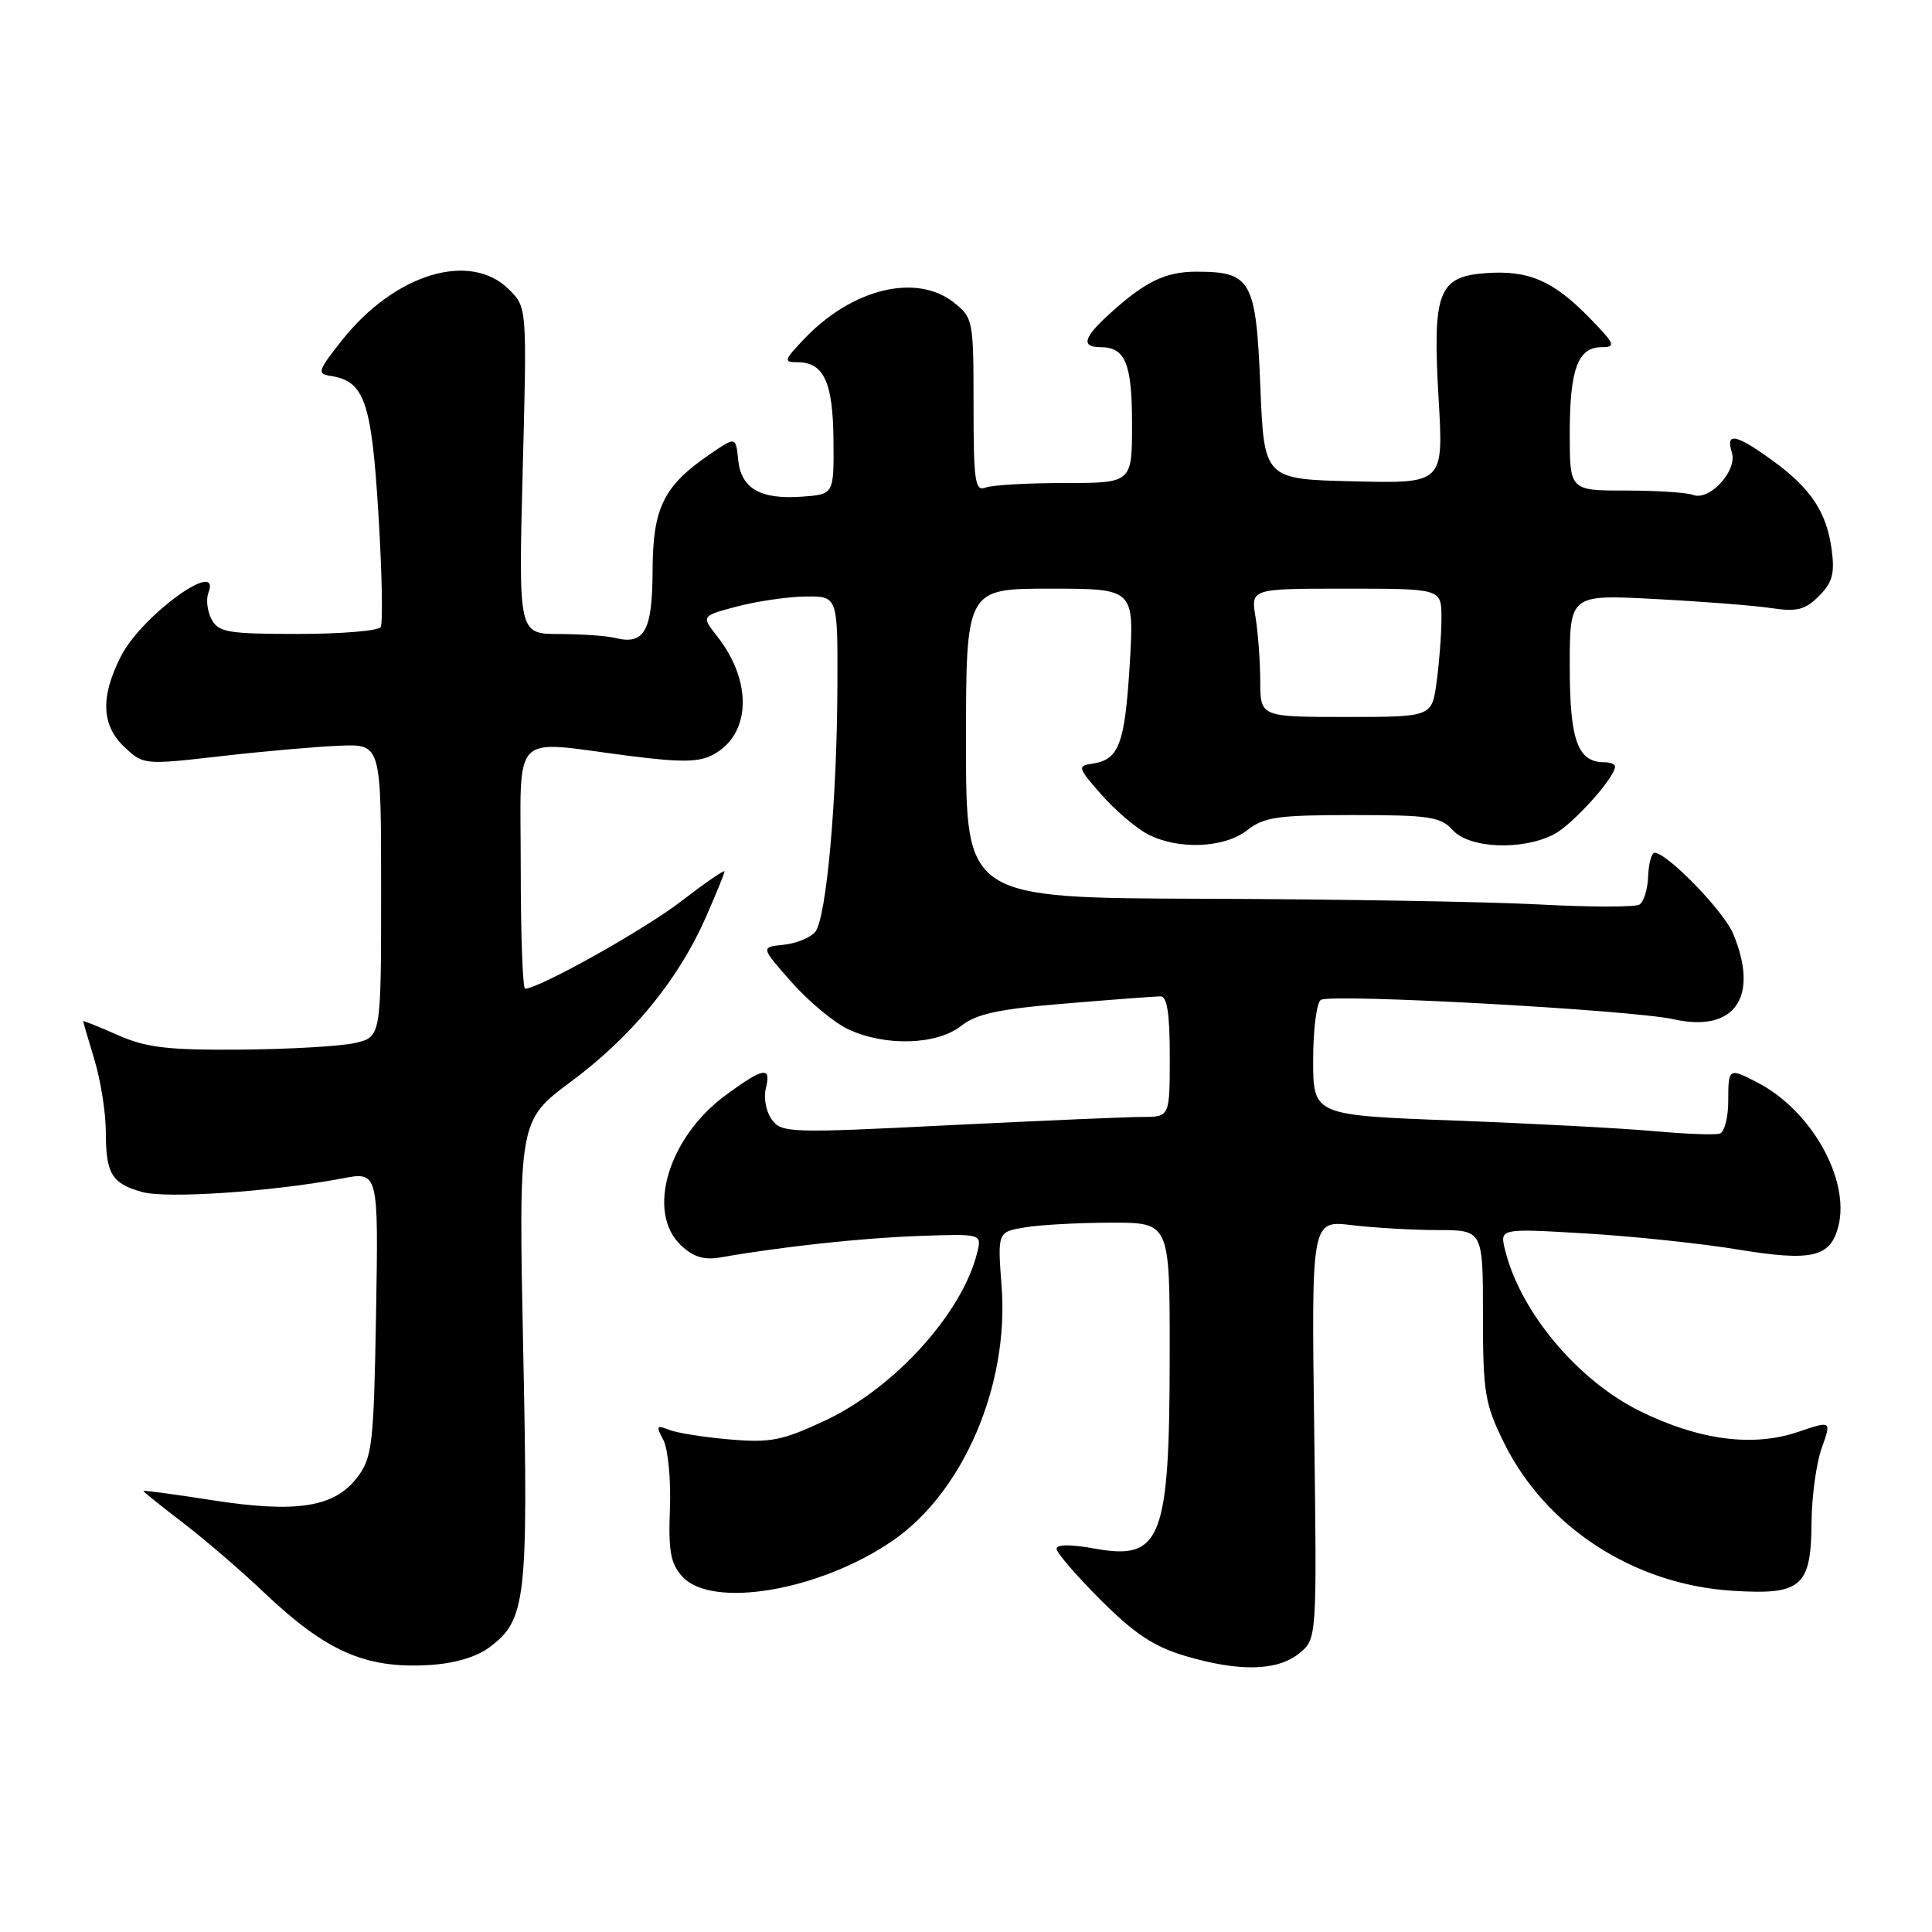 <?xml version="1.0" encoding="UTF-8" standalone="no"?>
<!DOCTYPE svg PUBLIC "-//W3C//DTD SVG 1.1//EN" "http://www.w3.org/Graphics/SVG/1.1/DTD/svg11.dtd" >
<svg xmlns="http://www.w3.org/2000/svg" xmlns:xlink="http://www.w3.org/1999/xlink" version="1.1" viewBox="0 0 256 256">
 <g >
 <path fill="currentColor"
d=" M 64.79 218.32 C 69.72 214.66 70.01 212.20 69.33 178.99 C 68.71 148.49 68.71 148.49 75.69 143.30 C 83.72 137.33 89.83 129.89 93.47 121.67 C 94.86 118.52 96.00 115.73 96.00 115.47 C 96.00 115.21 93.41 117.00 90.25 119.43 C 85.36 123.20 71.42 131.00 69.58 131.00 C 69.26 131.00 69.00 123.80 69.00 115.00 C 69.00 96.52 67.47 98.12 83.24 100.14 C 90.26 101.04 92.61 101.01 94.49 100.00 C 99.51 97.32 99.75 90.31 95.02 84.30 C 92.91 81.62 92.91 81.62 97.71 80.35 C 100.34 79.66 104.41 79.07 106.75 79.04 C 111.00 79.00 111.00 79.00 110.96 90.75 C 110.92 105.92 109.50 121.70 108.02 123.48 C 107.37 124.25 105.49 125.02 103.82 125.19 C 100.79 125.50 100.79 125.50 104.87 130.12 C 107.11 132.67 110.49 135.48 112.37 136.37 C 117.23 138.68 124.12 138.48 127.34 135.95 C 129.40 134.33 132.31 133.70 141.22 132.97 C 147.42 132.45 153.06 132.03 153.75 132.02 C 154.65 132.00 155.00 134.26 155.00 140.00 C 155.00 148.00 155.00 148.00 151.38 148.00 C 149.39 148.00 137.83 148.50 125.69 149.10 C 104.65 150.16 103.56 150.12 102.27 148.35 C 101.52 147.33 101.16 145.49 101.47 144.25 C 102.23 141.24 101.20 141.41 96.16 145.11 C 88.52 150.73 85.58 160.65 90.25 165.03 C 91.89 166.57 93.32 167.00 95.50 166.61 C 103.56 165.19 114.31 164.03 121.80 163.77 C 130.10 163.48 130.10 163.48 129.48 165.99 C 127.51 174.00 118.52 183.93 109.33 188.23 C 103.64 190.89 102.09 191.20 96.67 190.73 C 93.28 190.44 89.66 189.87 88.63 189.45 C 86.99 188.79 86.90 188.95 87.90 190.81 C 88.52 191.98 88.91 196.05 88.77 199.86 C 88.55 205.51 88.85 207.17 90.40 208.89 C 94.32 213.23 108.63 210.79 118.30 204.14 C 127.64 197.71 133.71 183.56 132.72 170.49 C 132.17 163.23 132.17 163.23 135.84 162.63 C 137.85 162.29 142.99 162.02 147.25 162.01 C 155.00 162.00 155.00 162.00 154.99 179.25 C 154.99 203.99 153.91 206.80 145.08 205.20 C 141.91 204.62 140.00 204.63 140.00 205.22 C 140.00 205.74 142.62 208.78 145.83 211.99 C 150.31 216.47 152.90 218.19 157.01 219.41 C 164.19 221.54 169.24 221.43 172.14 219.09 C 174.50 217.17 174.50 217.17 174.14 189.43 C 173.77 161.69 173.77 161.69 179.14 162.34 C 182.09 162.69 187.20 162.99 190.50 162.99 C 196.50 163.00 196.50 163.00 196.50 174.25 C 196.50 184.52 196.74 185.99 199.27 191.14 C 204.77 202.34 216.48 209.95 229.50 210.78 C 238.73 211.37 239.98 210.29 240.04 201.68 C 240.07 198.28 240.67 193.86 241.39 191.86 C 242.69 188.23 242.69 188.23 238.24 189.74 C 232.28 191.77 225.14 190.83 217.34 187.00 C 209.06 182.92 201.45 173.85 199.43 165.63 C 198.72 162.76 198.72 162.76 210.11 163.44 C 216.38 163.81 225.46 164.77 230.30 165.57 C 240.09 167.18 242.56 166.61 243.60 162.46 C 245.15 156.27 240.00 147.12 232.87 143.44 C 229.06 141.46 229.00 141.50 229.00 145.92 C 229.00 148.07 228.50 150.00 227.88 150.21 C 227.27 150.41 223.33 150.26 219.13 149.88 C 214.94 149.50 203.06 148.87 192.75 148.48 C 174.00 147.78 174.00 147.78 174.00 140.45 C 174.00 136.42 174.46 132.84 175.02 132.49 C 176.41 131.63 216.23 133.82 221.78 135.06 C 229.86 136.87 233.16 132.11 229.65 123.72 C 228.39 120.71 220.90 113.00 219.25 113.00 C 218.84 113.00 218.45 114.40 218.39 116.11 C 218.33 117.81 217.81 119.50 217.24 119.86 C 216.67 120.21 210.64 120.21 203.85 119.84 C 197.06 119.48 177.21 119.15 159.75 119.09 C 128.00 119.00 128.00 119.00 128.00 98.50 C 128.00 78.00 128.00 78.00 139.15 78.00 C 150.30 78.00 150.30 78.00 149.69 88.10 C 149.04 98.64 148.27 100.67 144.73 101.19 C 142.73 101.48 142.80 101.72 145.95 105.30 C 147.79 107.39 150.56 109.75 152.10 110.55 C 156.14 112.64 162.24 112.38 165.27 110.00 C 167.48 108.26 169.33 108.00 179.25 108.00 C 189.42 108.00 190.89 108.22 192.50 110.00 C 194.70 112.43 201.70 112.72 205.89 110.56 C 208.37 109.28 214.00 103.03 214.00 101.57 C 214.00 101.26 213.36 101.00 212.57 101.00 C 209.05 101.00 208.00 98.10 208.00 88.32 C 208.00 78.78 208.00 78.78 219.25 79.37 C 225.44 79.69 232.37 80.23 234.65 80.57 C 238.11 81.09 239.18 80.82 241.02 78.98 C 242.80 77.20 243.13 76.00 242.71 72.85 C 242.03 67.83 239.95 64.70 234.81 60.98 C 230.02 57.51 228.62 57.24 229.48 59.95 C 230.25 62.35 226.53 66.42 224.34 65.58 C 223.51 65.26 219.50 65.00 215.42 65.00 C 208.00 65.00 208.00 65.00 208.00 57.43 C 208.00 48.91 209.08 46.00 212.24 46.00 C 214.18 46.00 214.00 45.59 210.56 42.06 C 205.80 37.19 202.53 35.78 196.91 36.19 C 190.57 36.64 189.80 38.67 190.62 52.78 C 191.28 64.07 191.28 64.07 179.39 63.78 C 167.50 63.50 167.50 63.50 167.00 51.17 C 166.43 37.13 165.80 36.00 158.53 36.00 C 154.36 36.00 151.61 37.36 146.75 41.84 C 143.55 44.78 143.28 46.00 145.80 46.00 C 149.12 46.00 150.00 48.15 150.00 56.20 C 150.00 64.00 150.00 64.00 141.08 64.00 C 136.18 64.00 131.45 64.27 130.58 64.61 C 129.20 65.14 129.00 63.79 129.00 53.68 C 129.00 42.41 128.94 42.10 126.37 40.07 C 121.40 36.17 112.90 38.24 106.56 44.91 C 103.86 47.75 103.79 48.00 105.69 48.00 C 109.16 48.00 110.38 50.65 110.44 58.33 C 110.50 65.50 110.50 65.50 106.29 65.81 C 100.74 66.21 98.20 64.74 97.81 60.92 C 97.50 57.84 97.50 57.84 94.09 60.17 C 87.92 64.38 86.50 67.27 86.47 75.63 C 86.45 83.61 85.39 85.50 81.50 84.53 C 80.40 84.25 77.07 84.02 74.10 84.01 C 68.70 84.00 68.70 84.00 69.26 62.37 C 69.83 40.74 69.83 40.74 67.46 38.37 C 62.32 33.23 52.31 36.26 45.32 45.08 C 42.12 49.11 41.98 49.53 43.80 49.81 C 48.30 50.50 49.23 53.19 50.14 68.07 C 50.62 75.83 50.75 82.59 50.44 83.09 C 50.13 83.59 45.20 84.00 39.48 84.00 C 30.22 84.00 28.96 83.79 28.04 82.07 C 27.47 81.01 27.28 79.44 27.61 78.57 C 29.43 73.84 18.79 81.53 16.03 86.95 C 13.28 92.34 13.43 96.11 16.51 99.01 C 19.00 101.35 19.12 101.36 29.26 100.20 C 34.89 99.55 41.98 98.93 45.00 98.81 C 50.50 98.59 50.50 98.59 50.50 118.00 C 50.50 137.42 50.50 137.42 47.00 138.21 C 45.08 138.64 38.25 139.03 31.83 139.08 C 22.16 139.15 19.38 138.82 15.58 137.14 C 13.06 136.02 11.00 135.20 11.01 135.31 C 11.02 135.41 11.69 137.71 12.51 140.41 C 13.33 143.11 14.01 147.38 14.02 149.91 C 14.03 155.55 14.77 156.79 18.81 157.94 C 22.01 158.86 36.04 157.91 45.33 156.15 C 50.15 155.23 50.15 155.23 49.83 174.04 C 49.53 191.32 49.33 193.09 47.40 195.68 C 44.39 199.72 39.36 200.53 28.16 198.79 C 23.12 198.00 19.00 197.45 19.00 197.56 C 19.00 197.67 21.36 199.57 24.25 201.78 C 27.14 203.99 31.95 208.13 34.94 210.97 C 43.20 218.82 48.38 221.11 56.79 220.63 C 60.14 220.44 63.08 219.59 64.79 218.32 Z  M 166.99 90.25 C 166.98 87.64 166.70 83.81 166.36 81.75 C 165.74 78.00 165.74 78.00 178.37 78.00 C 191.00 78.00 191.00 78.00 191.00 81.86 C 191.00 83.98 190.71 87.81 190.36 90.36 C 189.73 95.00 189.73 95.00 178.36 95.00 C 167.00 95.00 167.00 95.00 166.99 90.25 Z "/>
</g>
</svg>